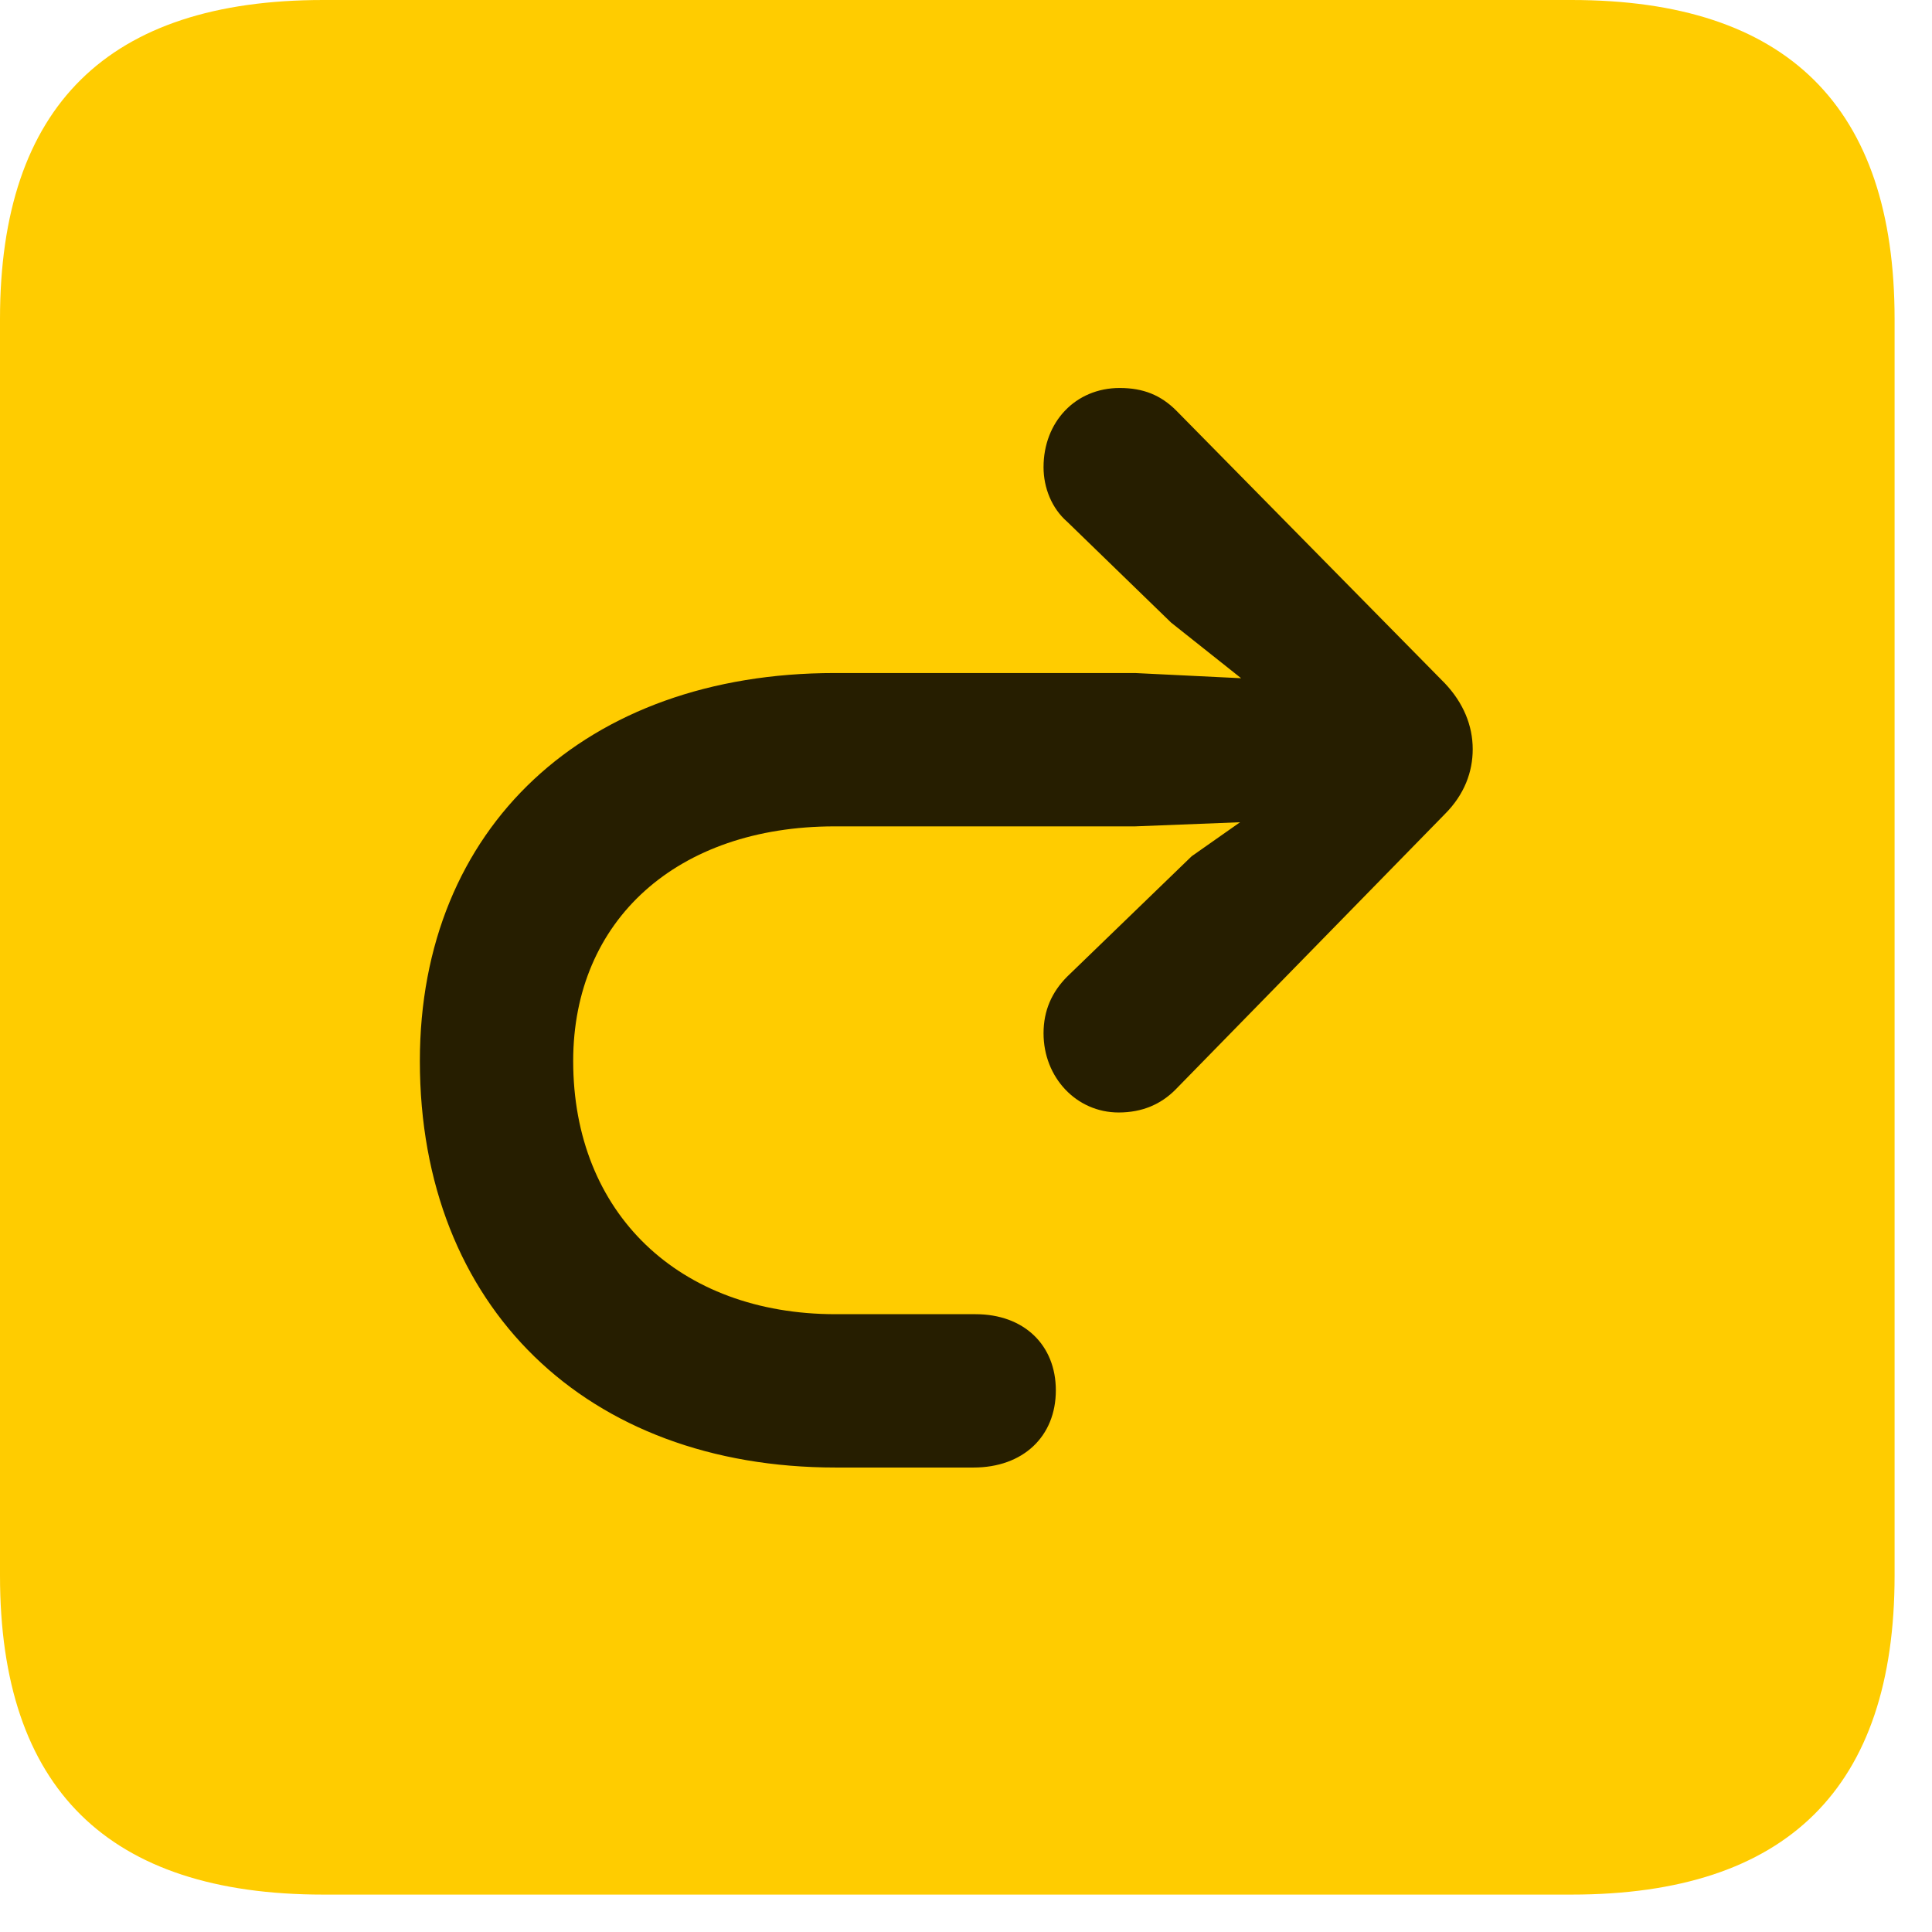 <svg width="22" height="22" viewBox="0 0 22 22" fill="none" xmlns="http://www.w3.org/2000/svg">
<path d="M3.68 21.574H17.895C20.355 21.574 21.574 20.355 21.574 17.941V3.633C21.574 1.219 20.355 0 17.895 0H3.68C1.23 0 0 1.207 0 3.633V17.941C0 20.367 1.23 21.574 3.68 21.574Z" fill="#FFCC00"/>
<path d="M4.781 12.082C4.781 9.422 6.668 7.664 9.504 7.664H12.926L14.133 7.723L13.336 7.09L12.152 5.941C11.977 5.789 11.883 5.555 11.883 5.32C11.883 4.805 12.246 4.418 12.75 4.418C13.02 4.418 13.219 4.5 13.395 4.676L16.453 7.781C16.664 8.004 16.77 8.262 16.77 8.531C16.77 8.789 16.676 9.047 16.453 9.27L13.383 12.41C13.219 12.574 13.008 12.668 12.738 12.668C12.258 12.668 11.883 12.27 11.883 11.766C11.883 11.508 11.977 11.297 12.152 11.121L13.57 9.75L14.121 9.363L12.926 9.41H9.504C7.711 9.41 6.527 10.477 6.527 12.082C6.527 13.816 7.734 14.965 9.516 14.965H11.109C11.66 14.965 12.023 15.316 12.023 15.832C12.023 16.359 11.648 16.711 11.086 16.711H9.516C6.68 16.711 4.781 14.883 4.781 12.082Z" fill="black" fill-opacity="0.85"/>
</svg>
